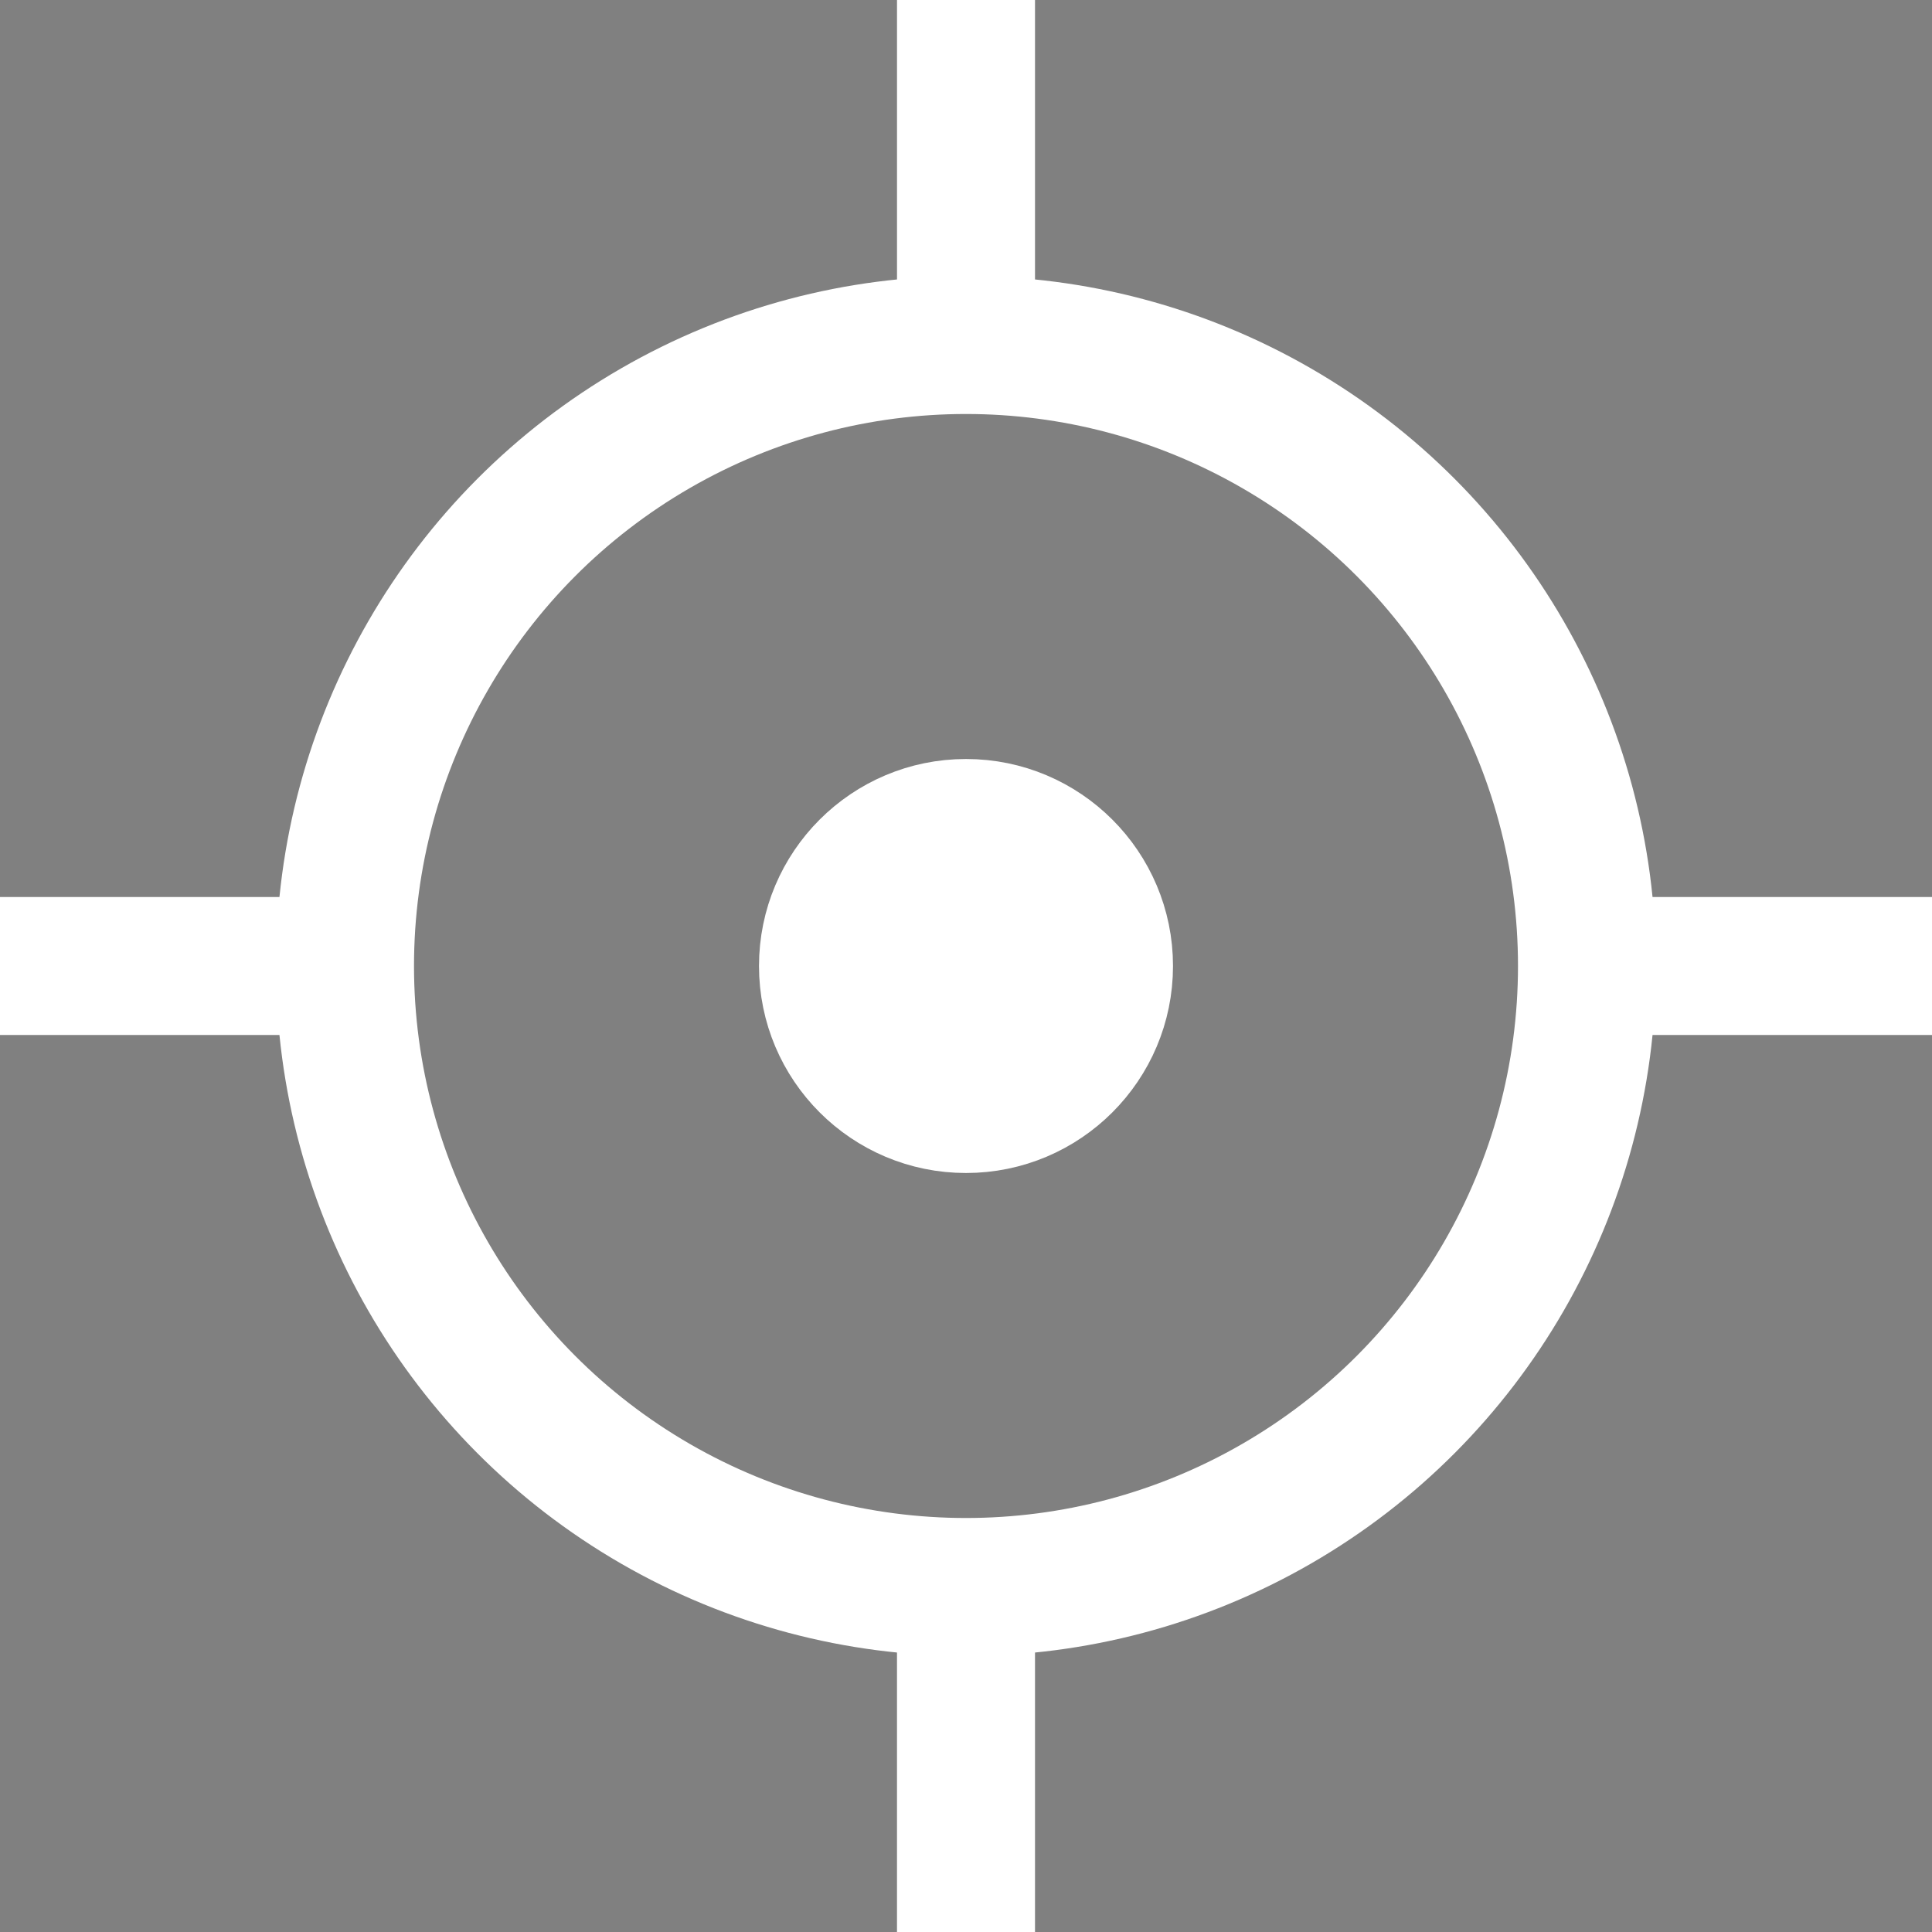<svg width="28" height="28" viewBox="0 0 28 28" fill="none" xmlns="http://www.w3.org/2000/svg">
<rect x="0" y="0" width="28" height="28" fill="#808080" stroke="none"/>
<circle cx="14" cy="14" r="2.5" fill="white" stroke="white"/>
<circle cx="14" cy="14" r="9" stroke="white" stroke-width="2"/>
<rect x="14.5" y="4.5" width="1" height="4" transform="rotate(-180 14.5 4.5)" fill="black" stroke="white"/>
<path d="M13.5 23.5H14.5V27.5H13.5V23.5Z" fill="black" stroke="white"/>
<rect x="23.5" y="14.5" width="1" height="4" transform="rotate(-90 23.5 14.5)" fill="black" stroke="white"/>
<rect x="4.5" y="13.5" width="1" height="4" transform="rotate(90 4.5 13.5)" fill="black" stroke="white"/>
</svg>
